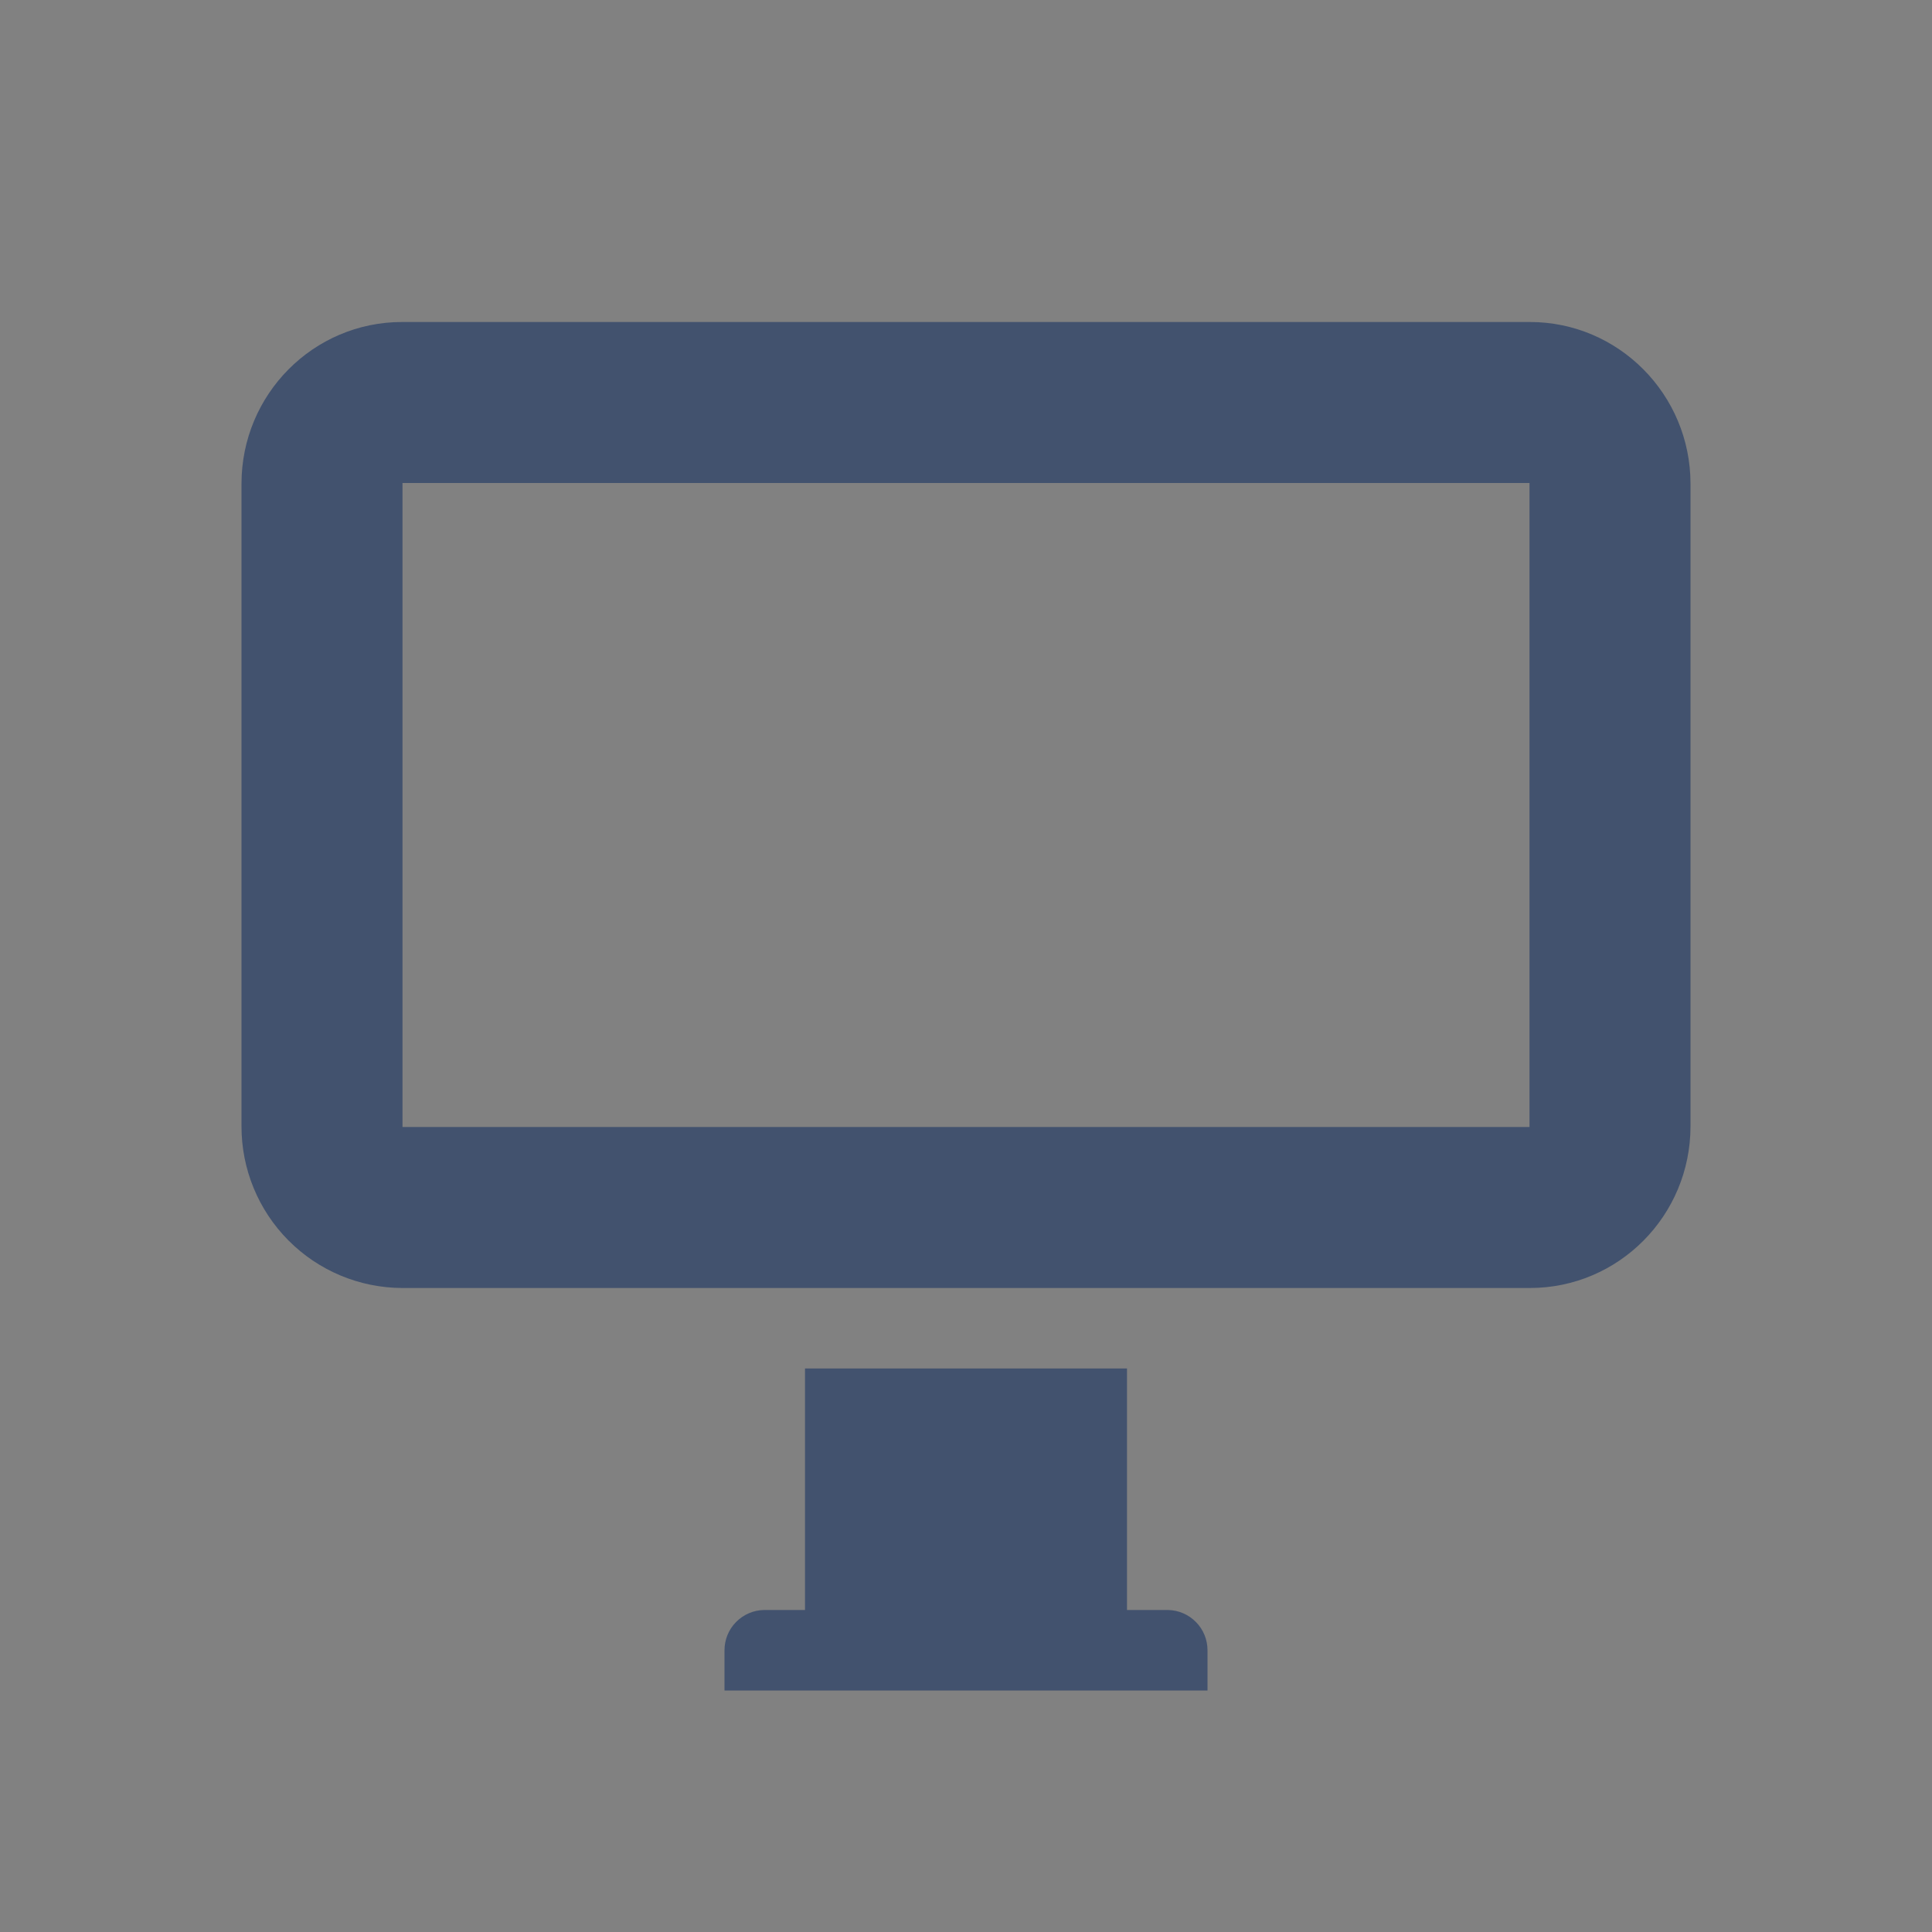 <svg width="24" height="24" viewBox="0 0 24 24" fill="none" xmlns="http://www.w3.org/2000/svg">
<rect x="0" y="0" width="24" height="24" fill="#808080" stroke="none"/>
<rect width="24" height="24" fill="white" fill-opacity="0.01"/>
<path d="M3 6.009C3 4.899 3.893 4 4.995 4H19.005C20.107 4 21 4.902 21 6.009V13.991C21 15.101 20.107 16 19.005 16H4.995C4.464 15.998 3.956 15.785 3.582 15.408C3.208 15.031 2.999 14.522 3 13.991V6.009ZM5 14H19V6H5V14Z" fill="#42526E"/>
<path fill-rule="evenodd" clip-rule="evenodd" d="M10 17H14V20H10V17ZM9 20.5C9 20.369 9.051 20.243 9.143 20.15C9.235 20.056 9.36 20.002 9.491 20H14.509C14.64 20.002 14.765 20.056 14.857 20.15C14.949 20.243 15 20.369 15 20.5V21H9V20.5Z" fill="#42526E"/>
</svg>
